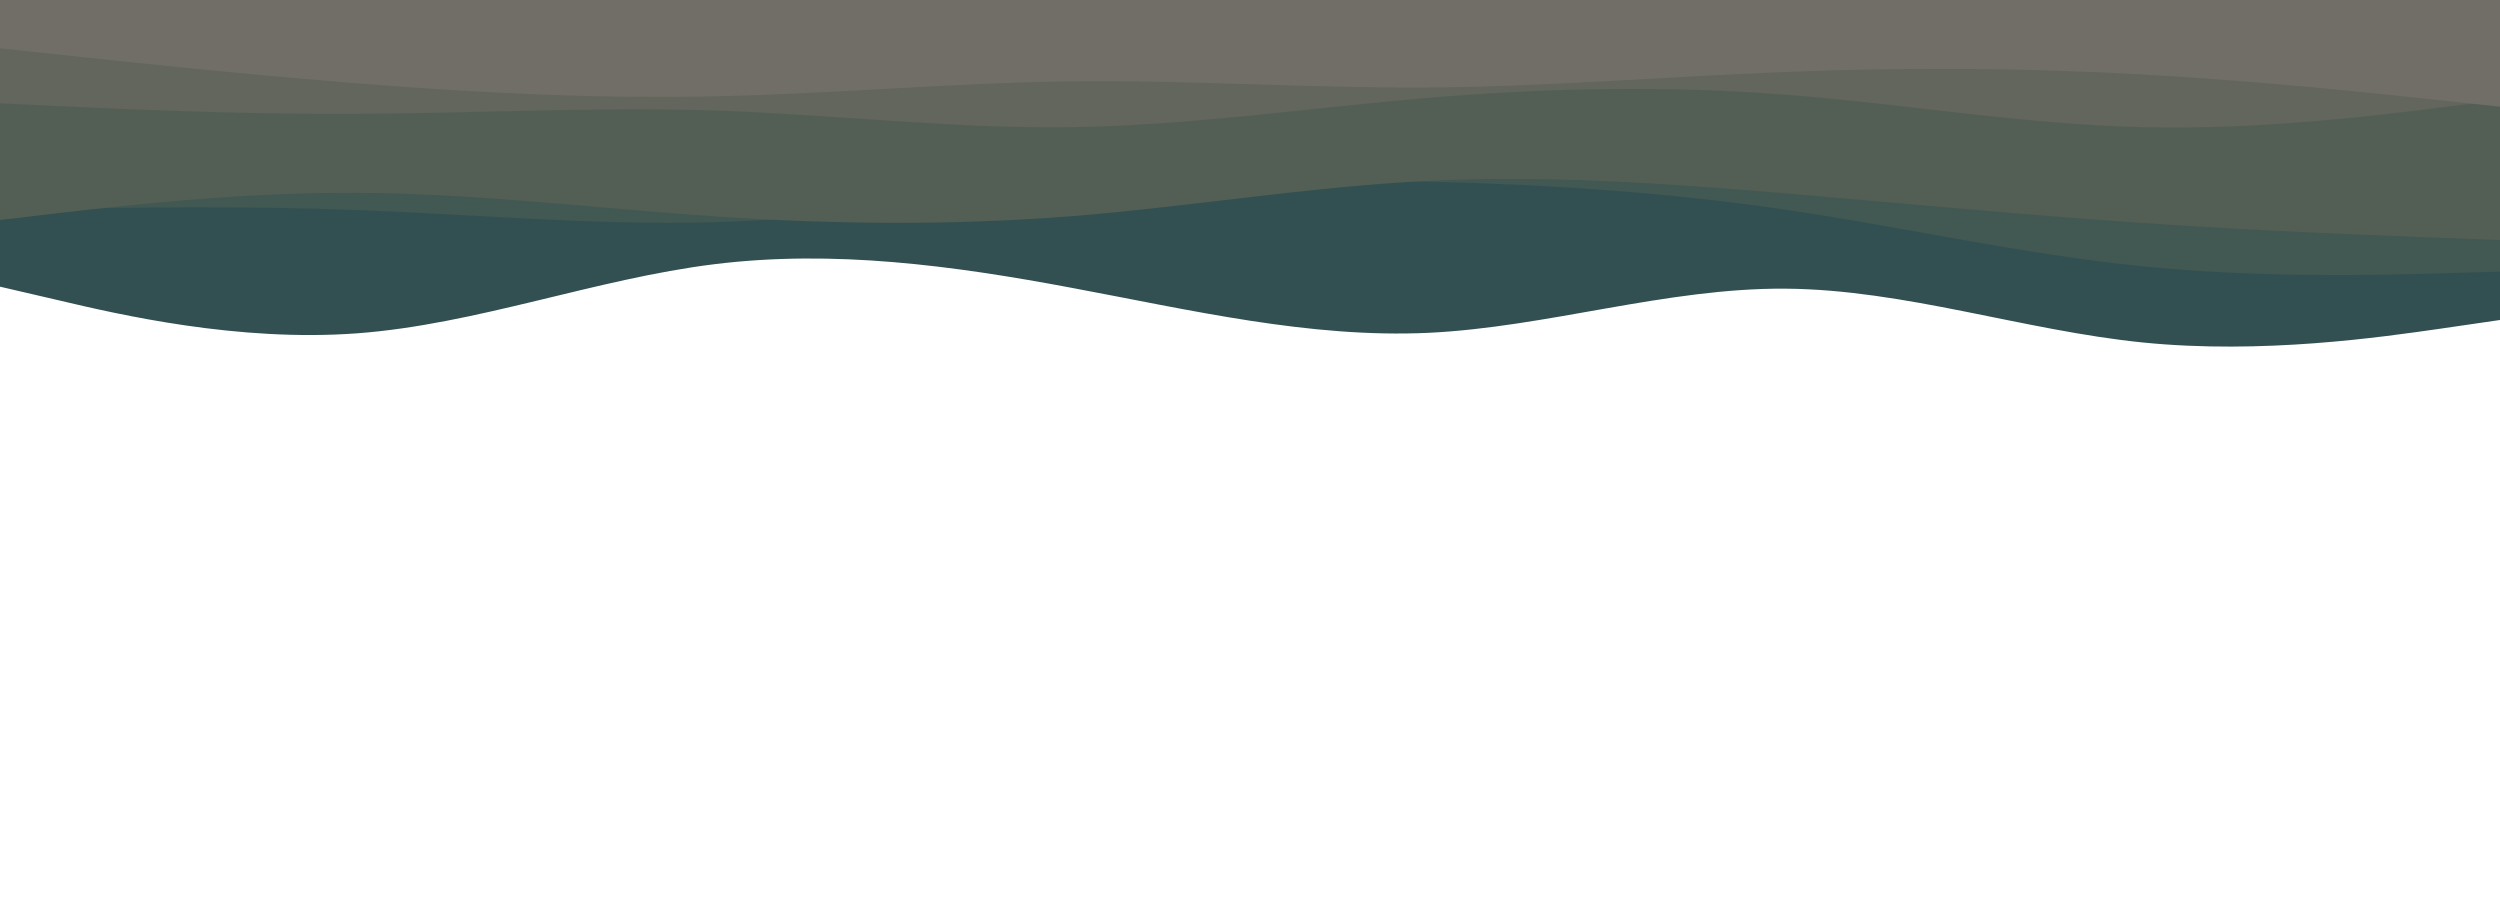 <svg id="visual" viewBox="0 0 1500 540" width="1500" height="540" xmlns="http://www.w3.org/2000/svg" xmlns:xlink="http://www.w3.org/1999/xlink" version="1.1"><path d="M0 172L35.7 180.3C71.3 188.7 142.7 205.3 214.2 200C285.7 194.7 357.3 167.3 428.8 158.5C500.3 149.7 571.7 159.3 643 172.7C714.3 186 785.7 203 857 199.7C928.3 196.3 999.7 172.7 1071.2 173.2C1142.7 173.7 1214.3 198.3 1285.8 205.5C1357.3 212.7 1428.7 202.3 1464.3 197.2L1500 192L1500 0L1464.3 0C1428.7 0 1357.3 0 1285.8 0C1214.3 0 1142.7 0 1071.2 0C999.7 0 928.3 0 857 0C785.7 0 714.3 0 643 0C571.7 0 500.3 0 428.8 0C357.3 0 285.7 0 214.2 0C142.7 0 71.3 0 35.7 0L0 0Z" fill="#325051"></path><path d="M0 126L35.7 125.3C71.3 124.7 142.7 123.3 214.2 126C285.7 128.7 357.3 135.3 428.8 133.3C500.3 131.3 571.7 120.7 643 114.7C714.3 108.7 785.7 107.3 857 109C928.3 110.7 999.7 115.3 1071.2 125.8C1142.7 136.3 1214.3 152.7 1285.8 159.8C1357.3 167 1428.7 165 1464.3 164L1500 163L1500 0L1464.3 0C1428.7 0 1357.3 0 1285.8 0C1214.3 0 1142.7 0 1071.2 0C999.7 0 928.3 0 857 0C785.7 0 714.3 0 643 0C571.7 0 500.3 0 428.8 0C357.3 0 285.7 0 214.2 0C142.7 0 71.3 0 35.7 0L0 0Z" fill="#425852"></path><path d="M0 132L35.7 127.8C71.3 123.7 142.7 115.3 214.2 115.7C285.7 116 357.3 125 428.8 129.8C500.3 134.7 571.7 135.3 643 129.7C714.3 124 785.7 112 857 108.5C928.3 105 999.7 110 1071.2 116C1142.7 122 1214.3 129 1285.8 133.8C1357.3 138.7 1428.7 141.3 1464.3 142.7L1500 144L1500 0L1464.3 0C1428.7 0 1357.3 0 1285.8 0C1214.3 0 1142.7 0 1071.2 0C999.7 0 928.3 0 857 0C785.7 0 714.3 0 643 0C571.7 0 500.3 0 428.8 0C357.3 0 285.7 0 214.2 0C142.7 0 71.3 0 35.7 0L0 0Z" fill="#535f55"></path><path d="M0 62L35.7 63.7C71.3 65.3 142.7 68.7 214.2 68.3C285.7 68 357.3 64 428.8 66.3C500.3 68.7 571.7 77.3 643 76.3C714.3 75.3 785.7 64.7 857 58.7C928.3 52.7 999.7 51.3 1071.2 56.8C1142.7 62.3 1214.3 74.7 1285.8 76.3C1357.3 78 1428.7 69 1464.3 64.5L1500 60L1500 0L1464.3 0C1428.7 0 1357.3 0 1285.8 0C1214.3 0 1142.7 0 1071.2 0C999.7 0 928.3 0 857 0C785.7 0 714.3 0 643 0C571.7 0 500.3 0 428.8 0C357.3 0 285.7 0 214.2 0C142.7 0 71.3 0 35.7 0L0 0Z" fill="#62665c"></path><path d="M0 29L35.7 32.8C71.3 36.7 142.7 44.3 214.2 50C285.7 55.7 357.3 59.3 428.8 57.8C500.3 56.3 571.7 49.7 643 48.8C714.3 48 785.7 53 857 52.5C928.3 52 999.7 46 1071.2 43.2C1142.7 40.3 1214.3 40.7 1285.8 44.7C1357.3 48.7 1428.7 56.3 1464.3 60.2L1500 64L1500 0L1464.3 0C1428.7 0 1357.3 0 1285.8 0C1214.3 0 1142.7 0 1071.2 0C999.7 0 928.3 0 857 0C785.7 0 714.3 0 643 0C571.7 0 500.3 0 428.8 0C357.3 0 285.7 0 214.2 0C142.7 0 71.3 0 35.7 0L0 0Z" fill="#706e66"></path></svg>